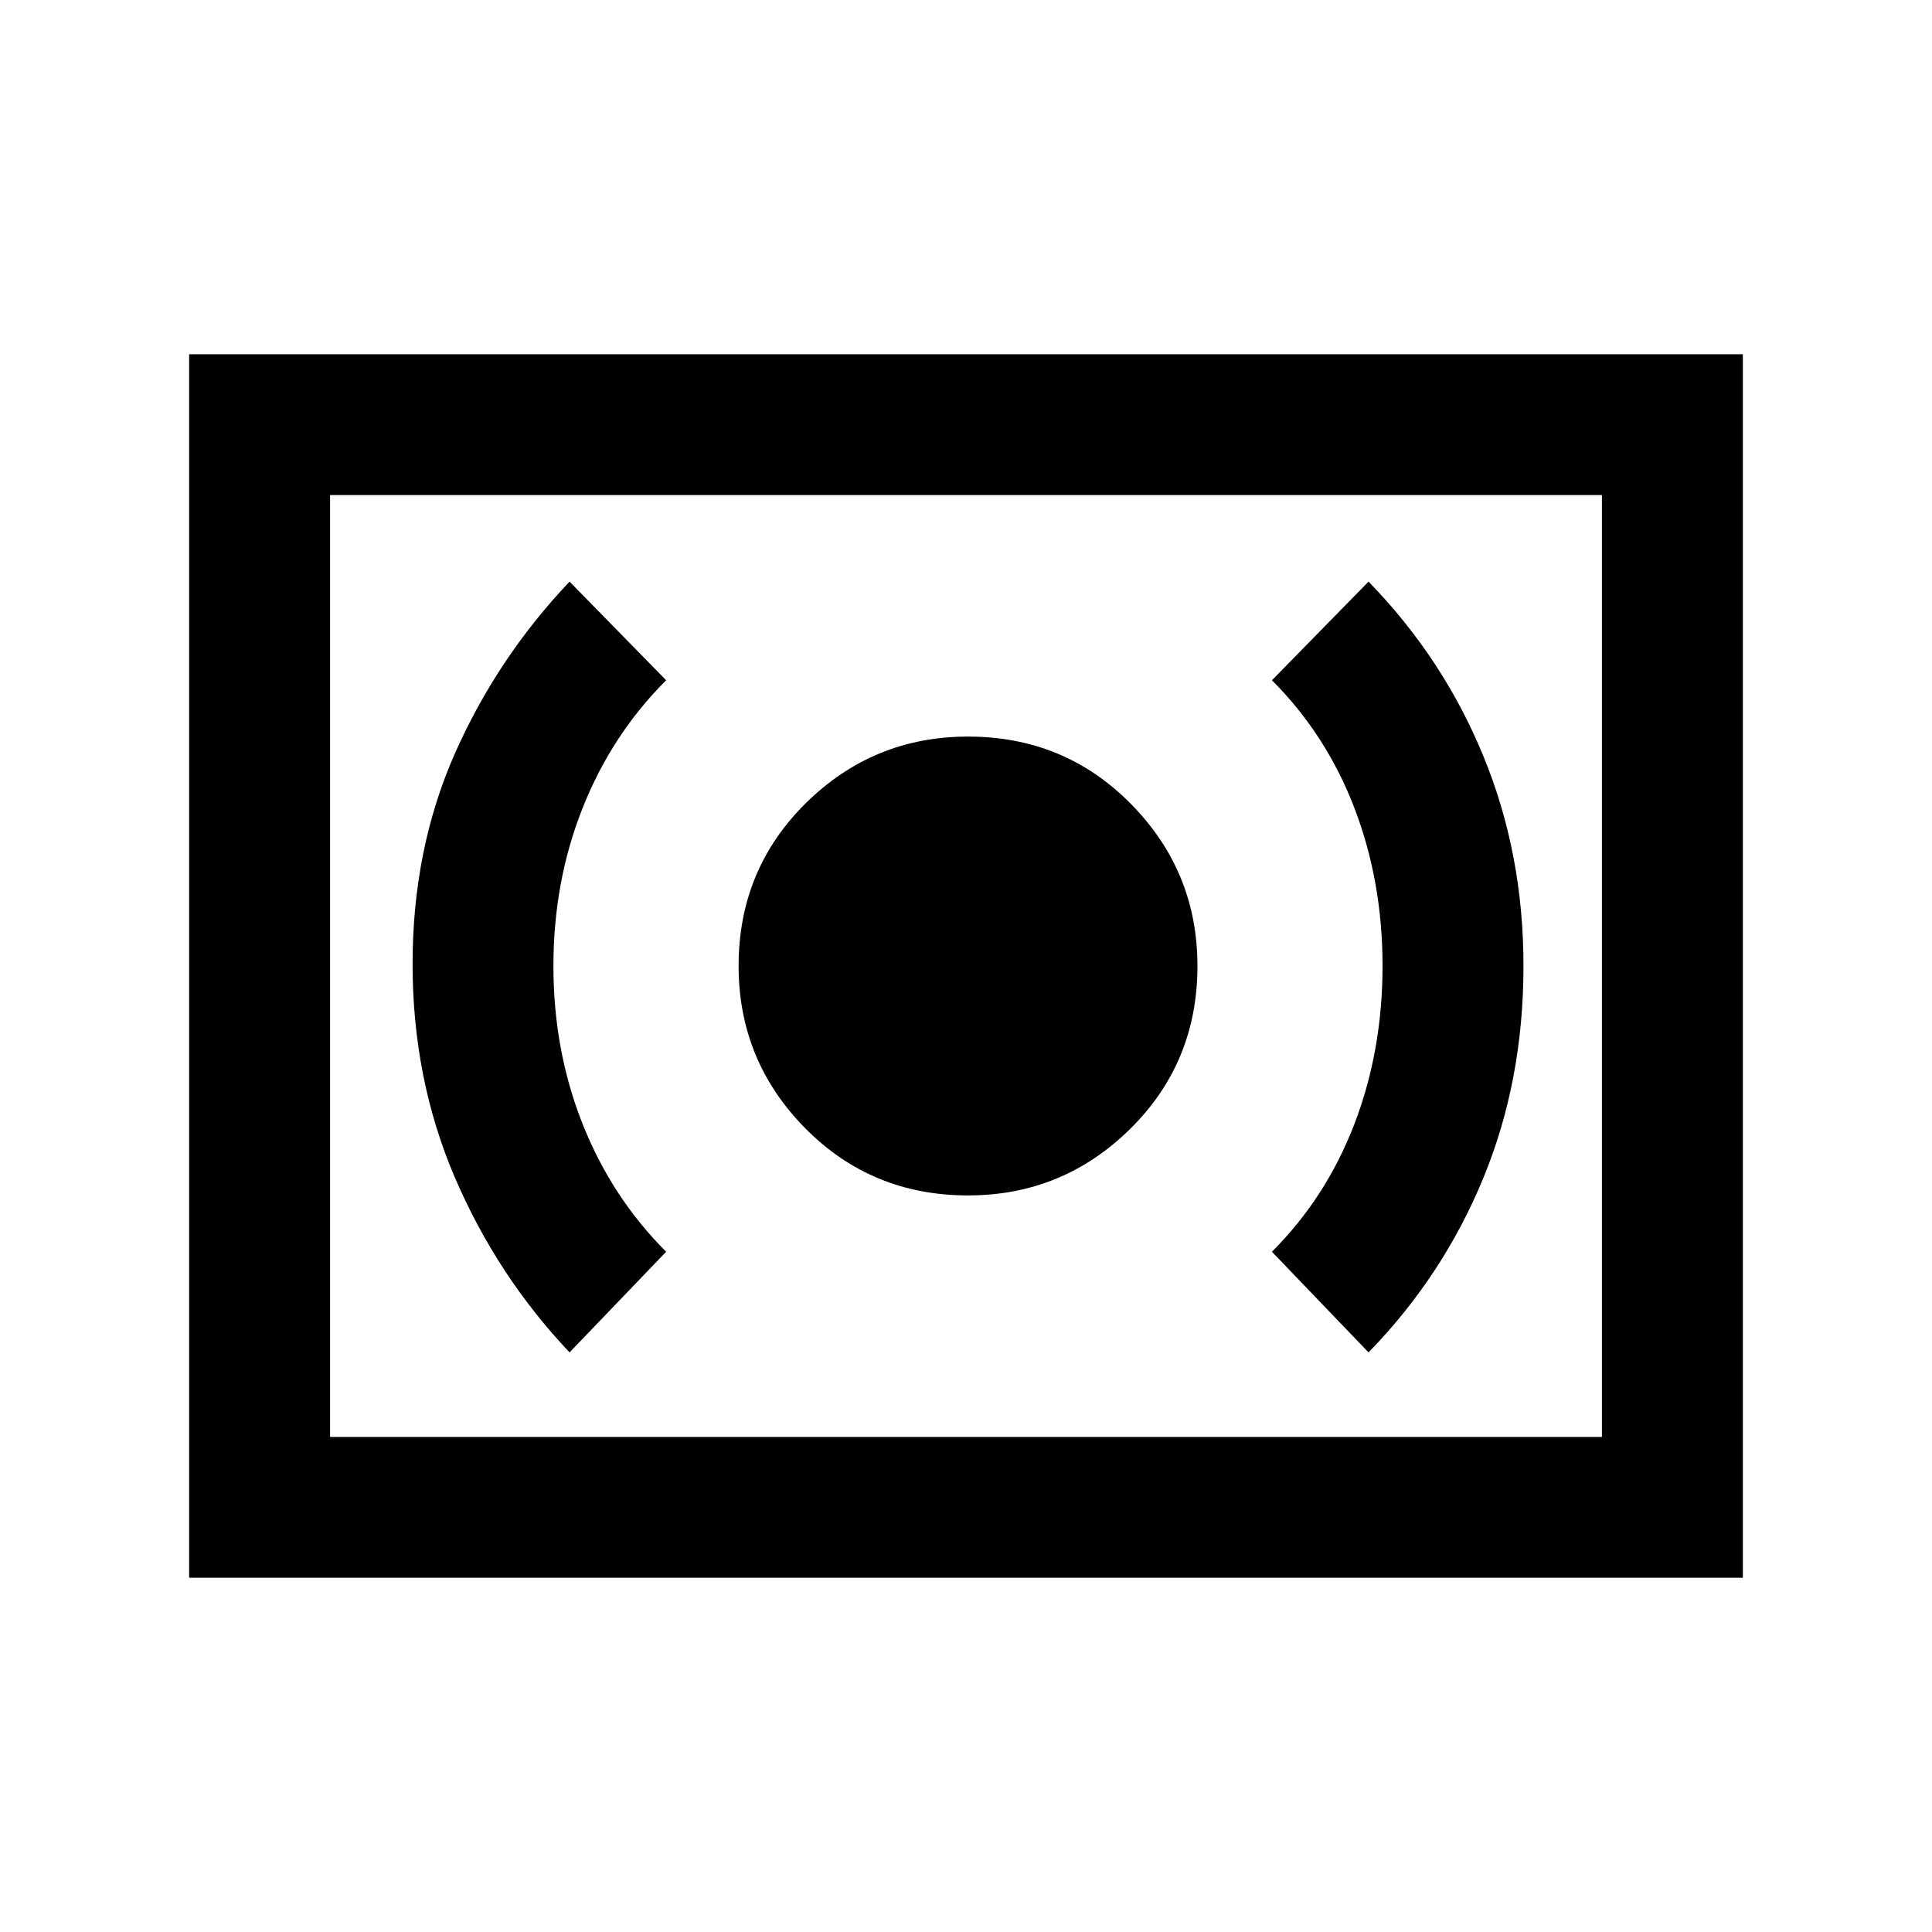 <svg xmlns="http://www.w3.org/2000/svg" height="20" width="20"><path d="M10.021 12.375q.979 0 1.677-.687.698-.688.698-1.688 0-.979-.688-1.677-.687-.698-1.687-.698-.979 0-1.677.687Q7.646 9 7.646 10q0 .979.687 1.677.688.698 1.688.698ZM14.167 14q.771-.792 1.187-1.802.417-1.01.417-2.198 0-1.167-.417-2.177-.416-1.011-1.187-1.802l-1 1.021q.562.562.854 1.323.291.76.291 1.635t-.291 1.635q-.292.761-.854 1.323Zm-8.271 0 1-1.042q-.563-.562-.865-1.323-.302-.76-.302-1.635t.302-1.635q.302-.761.865-1.323l-1-1.021q-.75.791-1.188 1.781-.437.99-.437 2.177 0 1.188.437 2.209.438 1.02 1.188 1.812Zm-3.938 2.333V3.667h16.084v12.666Zm1.459-1.458v-9.75Zm0 0h13.166v-9.75H3.417Z"/></svg>